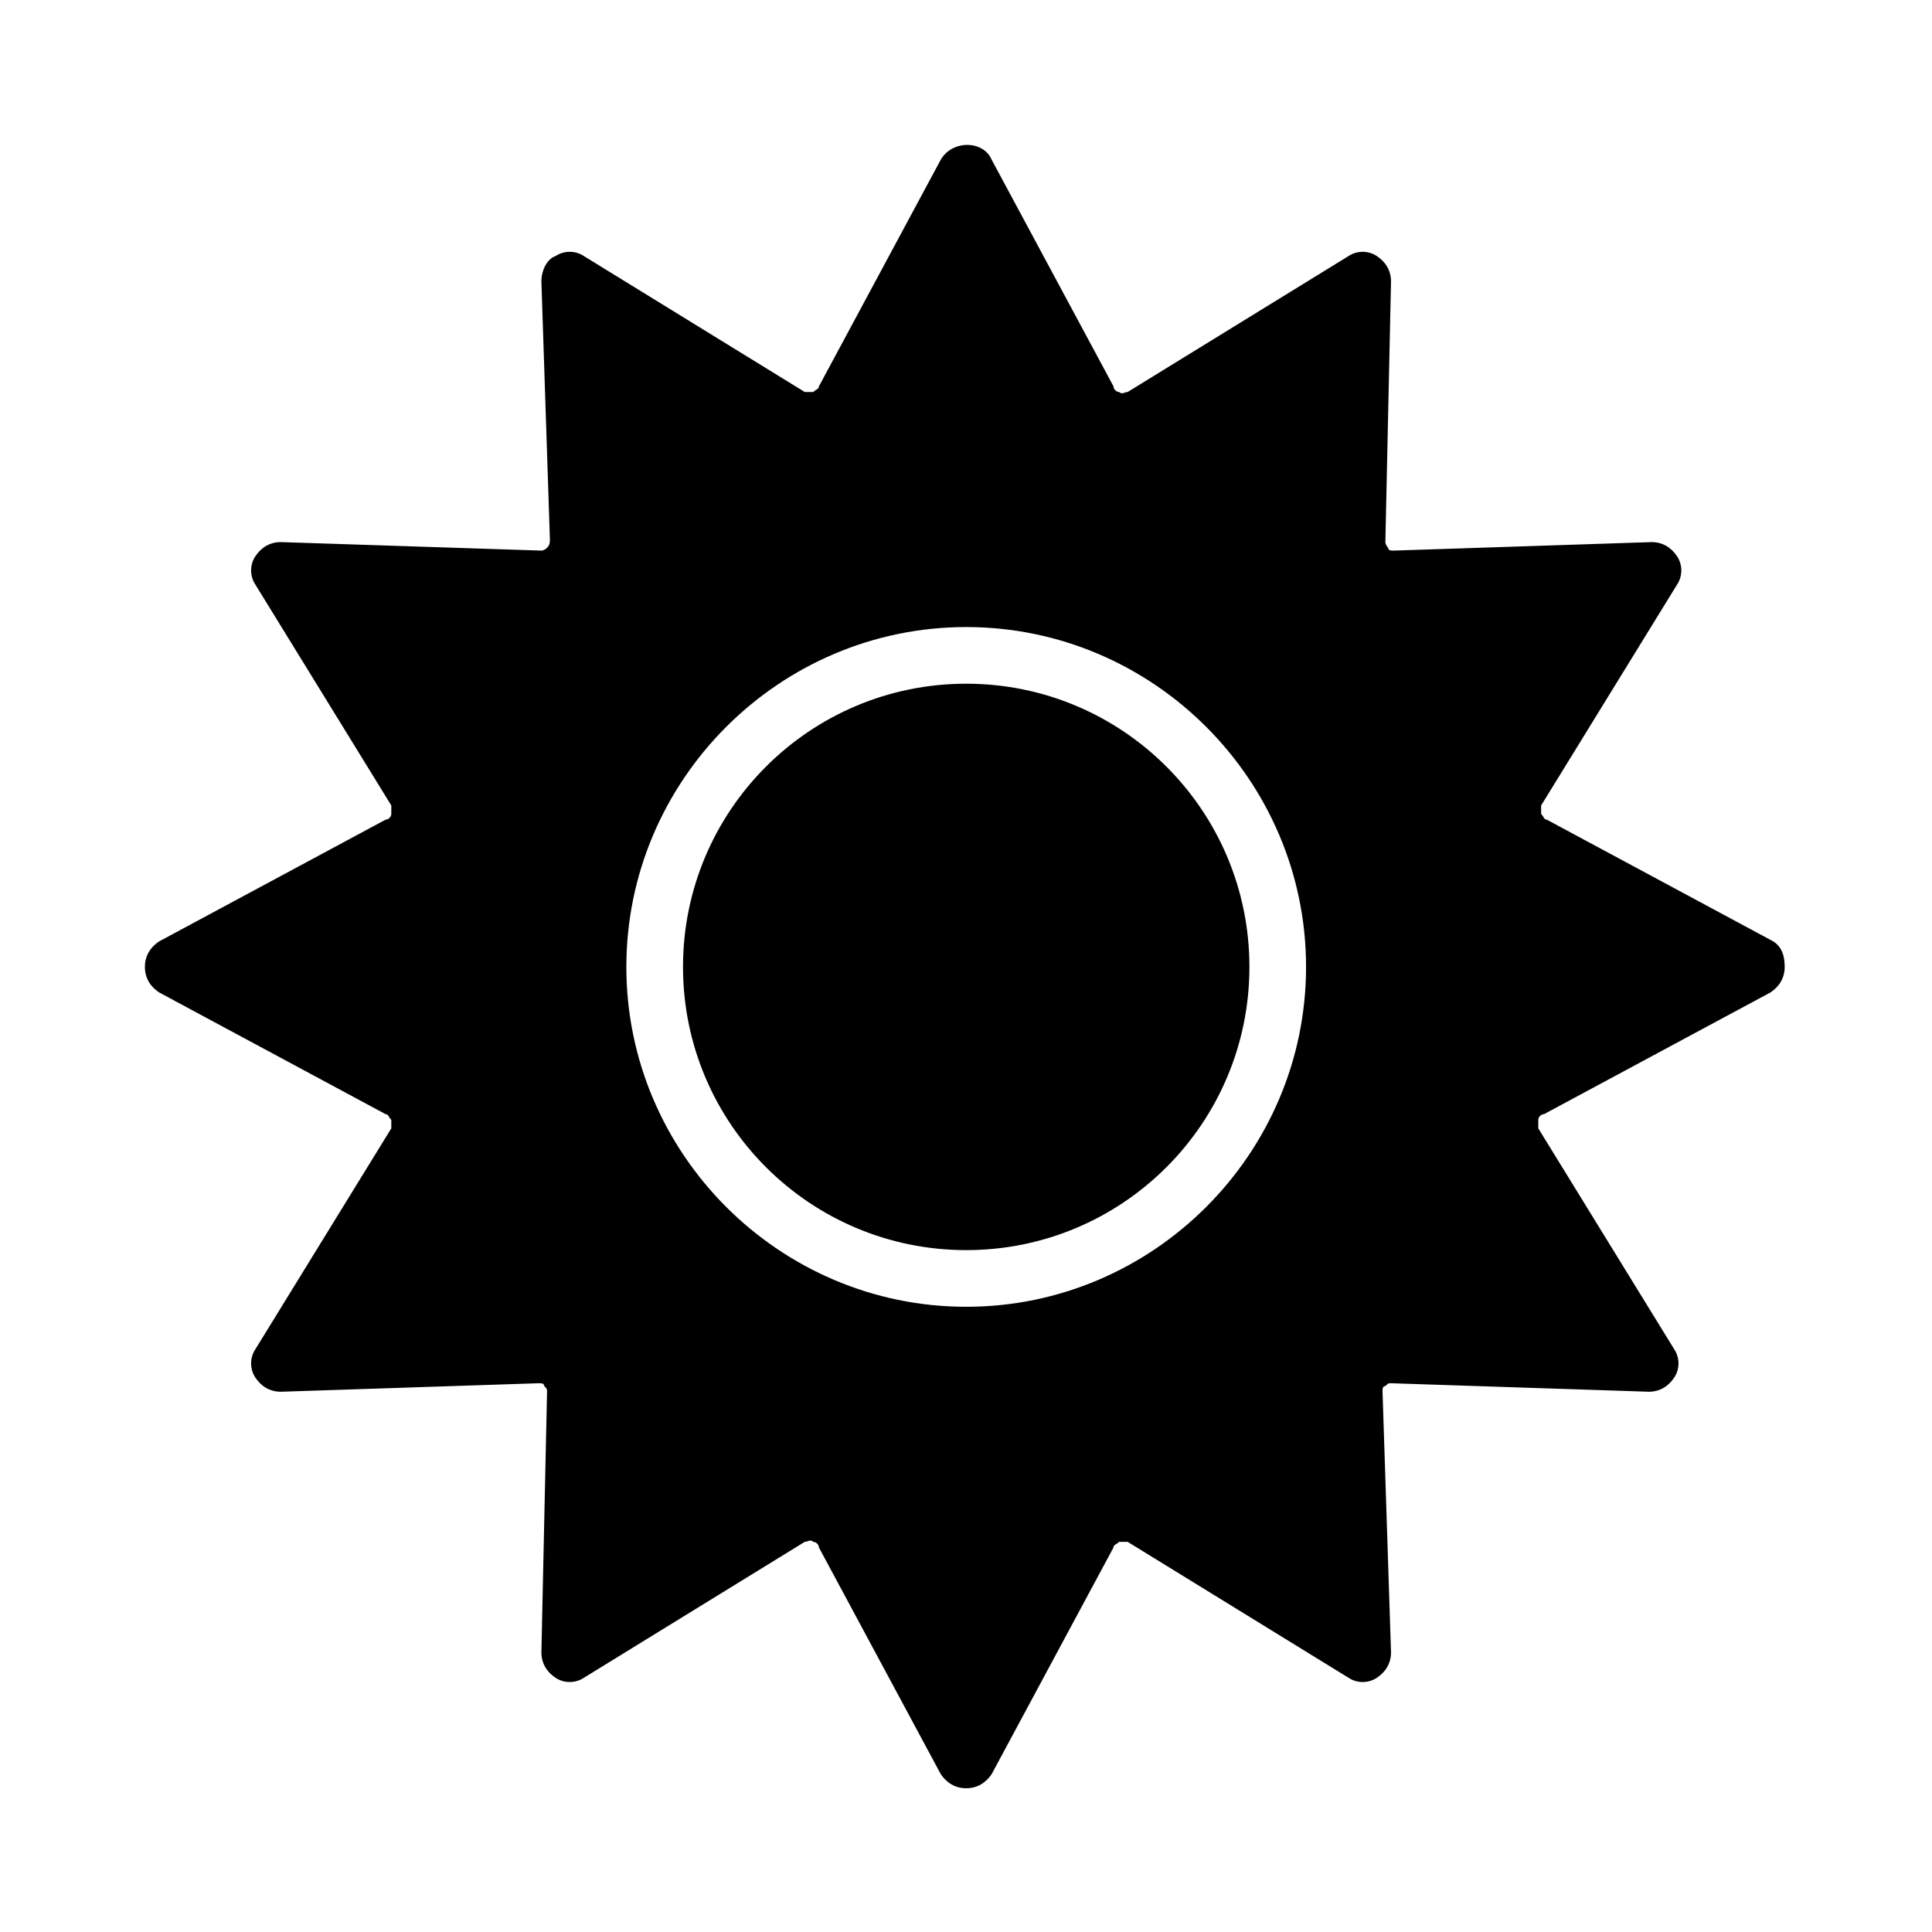 <svg width="80" height="80" viewBox="0 0 80 80" fill="none" xmlns="http://www.w3.org/2000/svg">
<path d="M40.009 51.765C46.485 51.765 51.736 46.515 51.736 40.038C51.736 33.561 46.485 28.311 40.009 28.311C33.532 28.311 28.282 33.561 28.282 40.038C28.282 46.515 33.532 51.765 40.009 51.765Z" fill="black"/>
<path d="M73.431 38.983L64.049 33.94C63.932 33.94 63.932 33.823 63.815 33.705C63.815 33.588 63.815 33.471 63.815 33.353L69.444 24.206C69.678 23.855 69.678 23.385 69.444 23.034C69.209 22.682 68.857 22.447 68.388 22.447L57.717 22.799C57.599 22.799 57.482 22.799 57.482 22.682C57.365 22.565 57.365 22.447 57.365 22.447L57.599 11.658C57.599 11.189 57.365 10.837 57.013 10.603C56.661 10.368 56.192 10.368 55.84 10.603L46.693 16.232C46.576 16.232 46.459 16.349 46.341 16.232C46.224 16.232 46.107 16.115 46.107 15.997L41.064 6.616C40.712 5.795 39.422 5.795 38.953 6.616L33.91 15.997C33.91 16.115 33.793 16.115 33.676 16.232C33.559 16.232 33.441 16.232 33.324 16.232L24.177 10.603C23.825 10.368 23.356 10.368 23.004 10.603C22.652 10.72 22.418 11.189 22.418 11.658L22.77 22.33C22.77 22.447 22.77 22.565 22.652 22.682C22.535 22.799 22.418 22.799 22.418 22.799L11.629 22.447C11.16 22.447 10.808 22.682 10.574 23.034C10.339 23.385 10.339 23.855 10.574 24.206L16.203 33.353C16.203 33.471 16.203 33.588 16.203 33.705C16.203 33.823 16.085 33.94 15.968 33.94L6.586 38.983C6.235 39.217 6 39.569 6 40.038C6 40.507 6.235 40.859 6.586 41.093L15.968 46.136C16.085 46.136 16.085 46.253 16.203 46.371C16.203 46.488 16.203 46.605 16.203 46.722L10.574 55.87C10.339 56.221 10.339 56.691 10.574 57.042C10.808 57.394 11.16 57.629 11.629 57.629L22.301 57.277C22.418 57.277 22.535 57.277 22.535 57.394C22.652 57.511 22.652 57.511 22.652 57.629L22.418 68.418C22.418 68.887 22.652 69.239 23.004 69.473C23.356 69.708 23.825 69.708 24.177 69.473L33.324 63.844C33.441 63.844 33.559 63.727 33.676 63.844C33.793 63.844 33.91 63.961 33.91 64.079L38.953 73.46C39.188 73.812 39.54 74.047 40.009 74.047C40.478 74.047 40.83 73.812 41.064 73.46L46.107 64.079C46.107 63.961 46.224 63.961 46.341 63.844C46.459 63.844 46.576 63.844 46.693 63.844L55.84 69.473C56.192 69.708 56.661 69.708 57.013 69.473C57.365 69.239 57.599 68.887 57.599 68.418L57.248 57.629C57.248 57.511 57.248 57.394 57.365 57.394C57.482 57.277 57.482 57.277 57.599 57.277L68.271 57.629C68.74 57.629 69.092 57.394 69.326 57.042C69.561 56.691 69.561 56.221 69.326 55.87L63.697 46.722C63.697 46.605 63.697 46.488 63.697 46.371C63.697 46.253 63.815 46.136 63.932 46.136L73.314 41.093C73.665 40.859 73.9 40.507 73.9 40.038C73.9 39.569 73.783 39.217 73.431 38.983ZM40.009 54.111C32.269 54.111 25.936 47.778 25.936 40.038C25.936 32.298 32.269 25.965 40.009 25.965C47.748 25.965 54.081 32.298 54.081 40.038C54.081 47.778 47.748 54.111 40.009 54.111Z" fill="black"/>
</svg>
